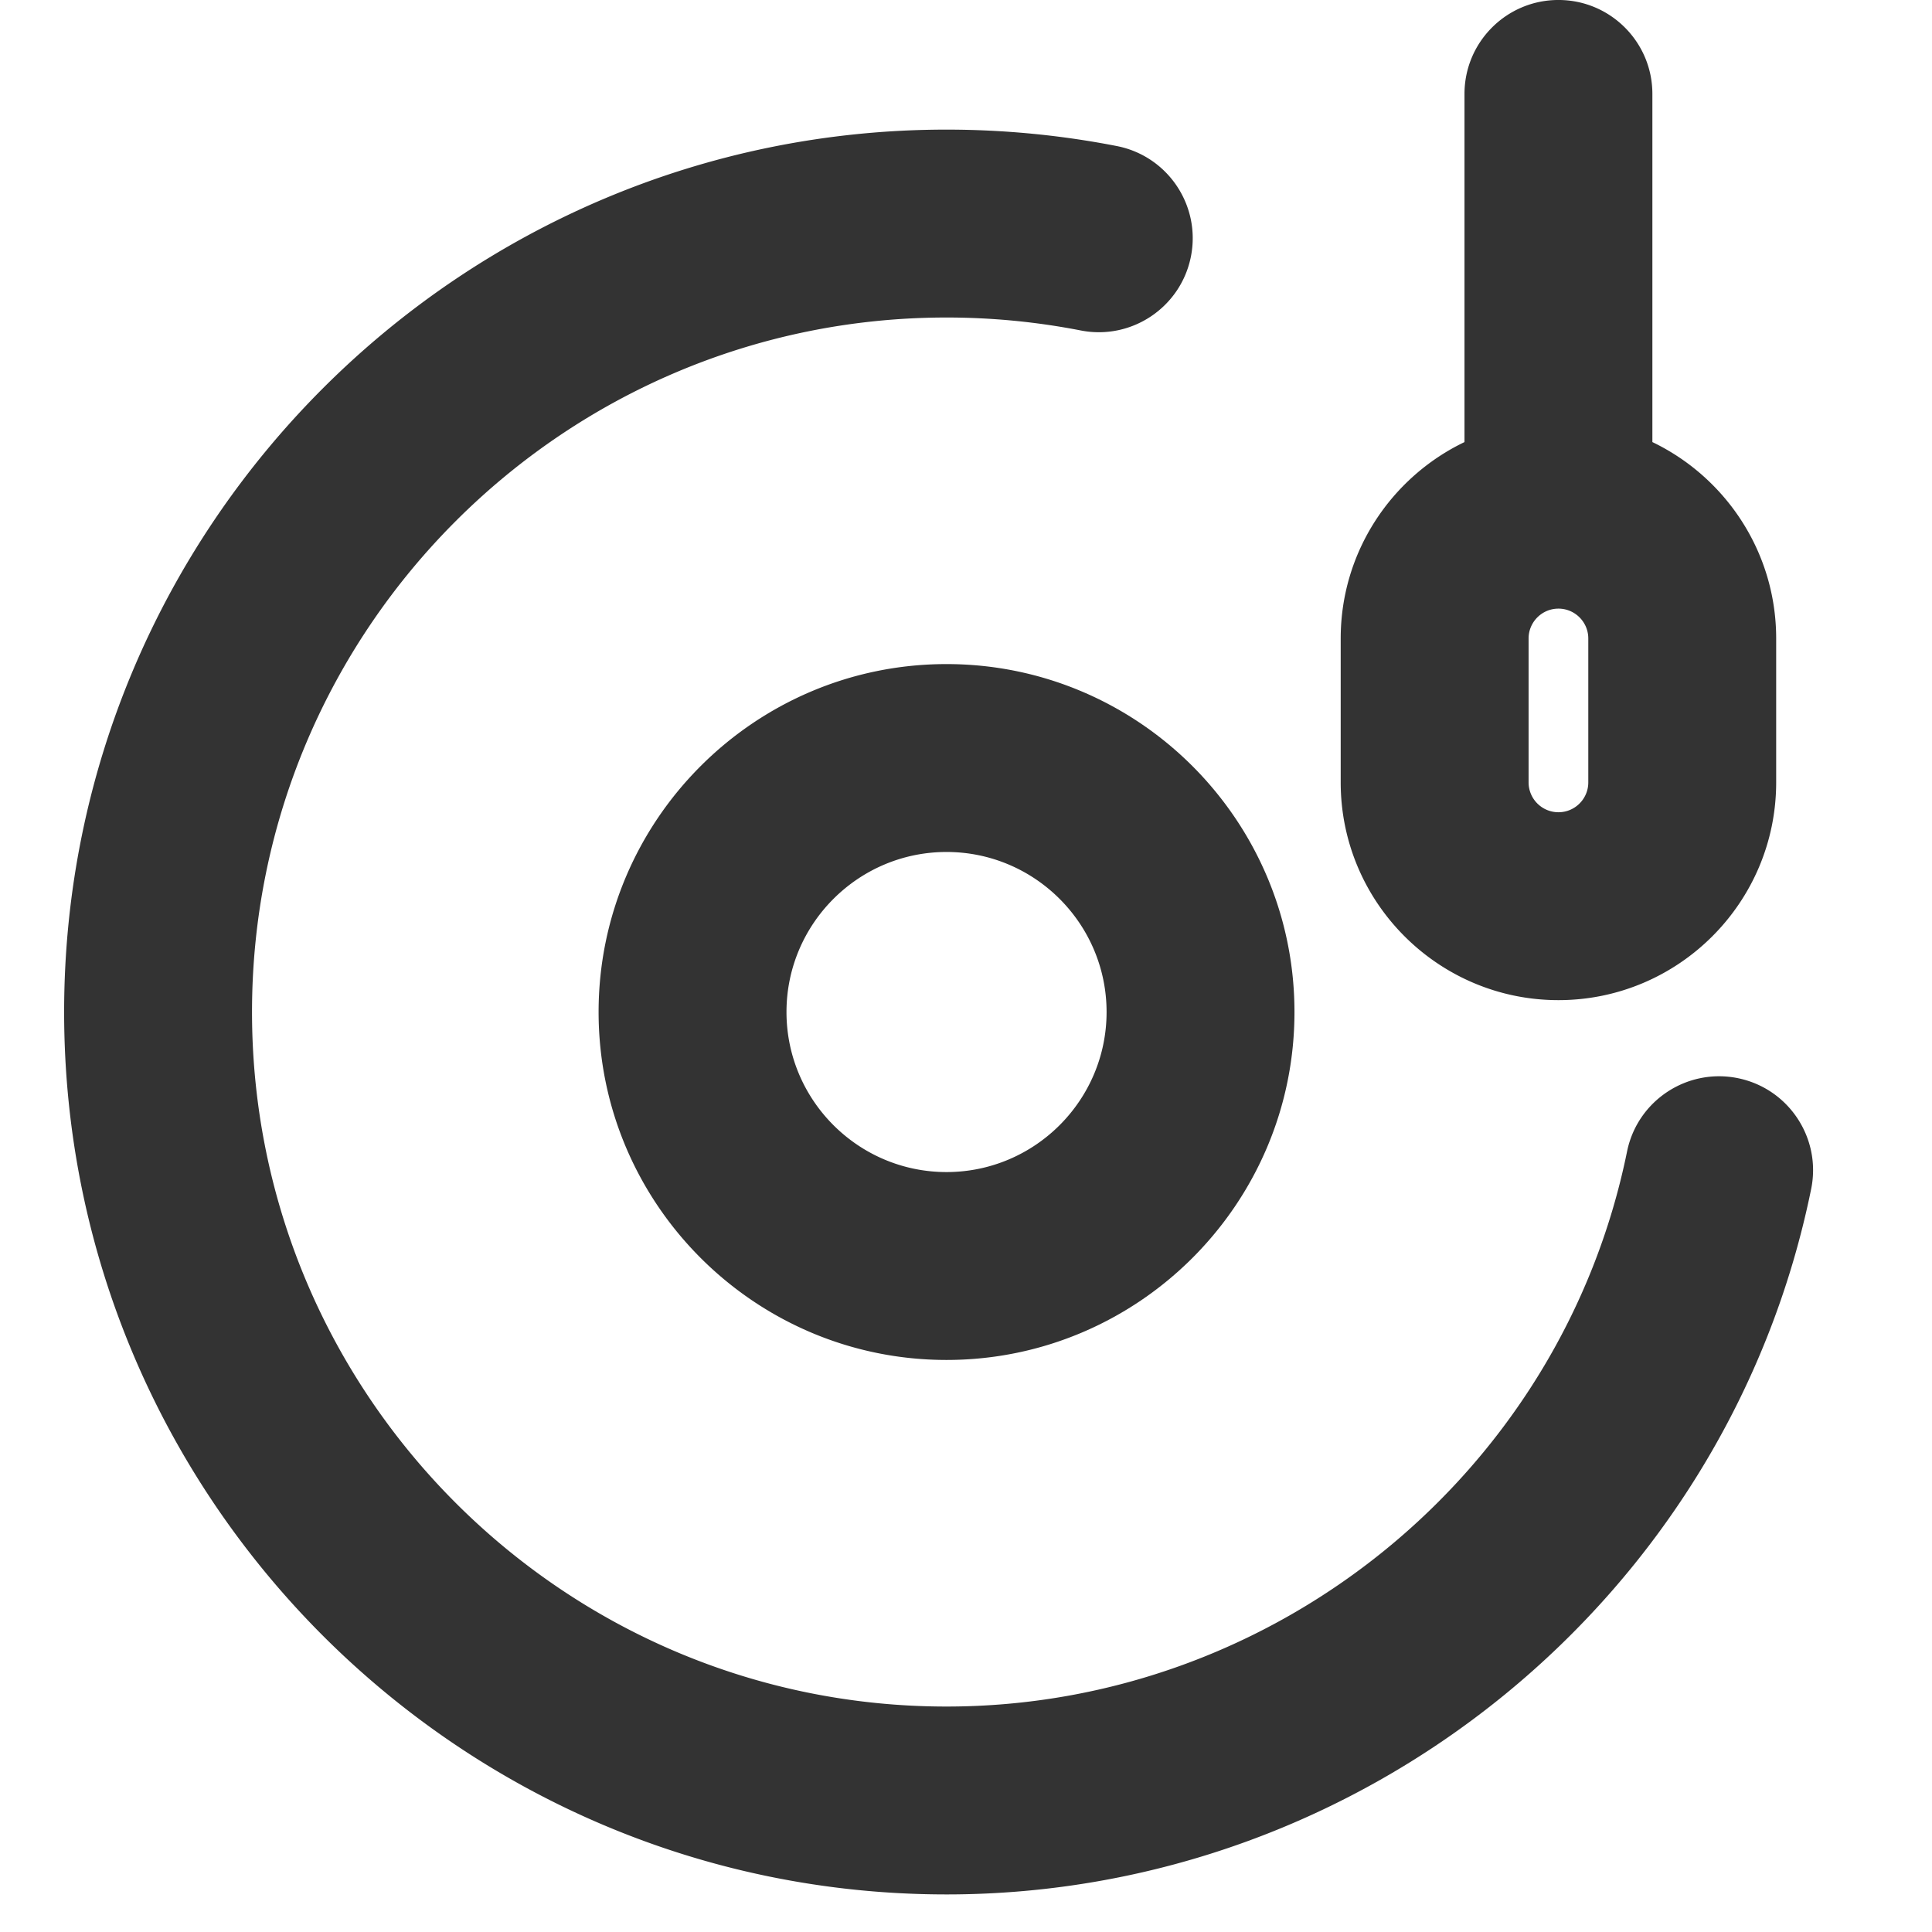 <?xml version="1.0" standalone="no"?><!DOCTYPE svg PUBLIC "-//W3C//DTD SVG 1.1//EN" "http://www.w3.org/Graphics/SVG/1.1/DTD/svg11.dtd"><svg t="1716209109282" class="icon" viewBox="0 0 1024 1024" version="1.1" xmlns="http://www.w3.org/2000/svg" p-id="5409" xmlns:xlink="http://www.w3.org/1999/xlink" width="200" height="200"><path d="M501.683 1004.083C243.797 1004.083 33.99 794.277 33.99 536.39s209.806-467.692 467.692-467.692c30.326 0 60.683 2.932 90.24 8.712 26.984 5.278 44.586 31.433 39.312 58.425-5.274 26.992-31.453 44.606-58.421 39.312a371.433 371.433 0 0 0-71.132-6.859c-202.975 0-368.107 165.132-368.107 368.107s165.132 368.107 368.107 368.107c174.282 0 325.975-123.733 360.694-294.191 5.493-26.952 31.784-44.323 58.727-38.862 26.952 5.493 44.343 31.784 38.854 58.727-44.124 216.658-236.858 373.907-458.276 373.907z" p-id="5410" fill="#333333"></path><path d="M501.683 720.803c-101.685 0-184.412-82.728-184.412-184.412s82.728-184.412 184.412-184.412 184.412 82.728 184.412 184.412-82.724 184.412-184.412 184.412z m0-269.239c-46.773 0-84.827 38.054-84.827 84.827s38.054 84.827 84.827 84.827 84.827-38.054 84.827-84.827-38.054-84.827-84.827-84.827zM875.797 234.308V49.785c0-27.497-22.299-49.793-49.793-49.793-27.497 0-49.793 22.295-49.793 49.793v184.524c-38.775 18.622-65.611 58.281-65.611 104.095v76.29c0 63.631 51.768 115.399 115.403 115.399s115.407-51.768 115.407-115.399V338.403c0-45.813-26.84-85.472-65.615-104.095z m-33.971 180.385c0 8.72-7.09 15.814-15.822 15.814a15.834 15.834 0 0 1-15.818-15.814V338.403c0-8.72 7.094-15.818 15.818-15.818s15.822 7.094 15.822 15.818v76.29z" p-id="5411" fill="#333333"></path></svg>